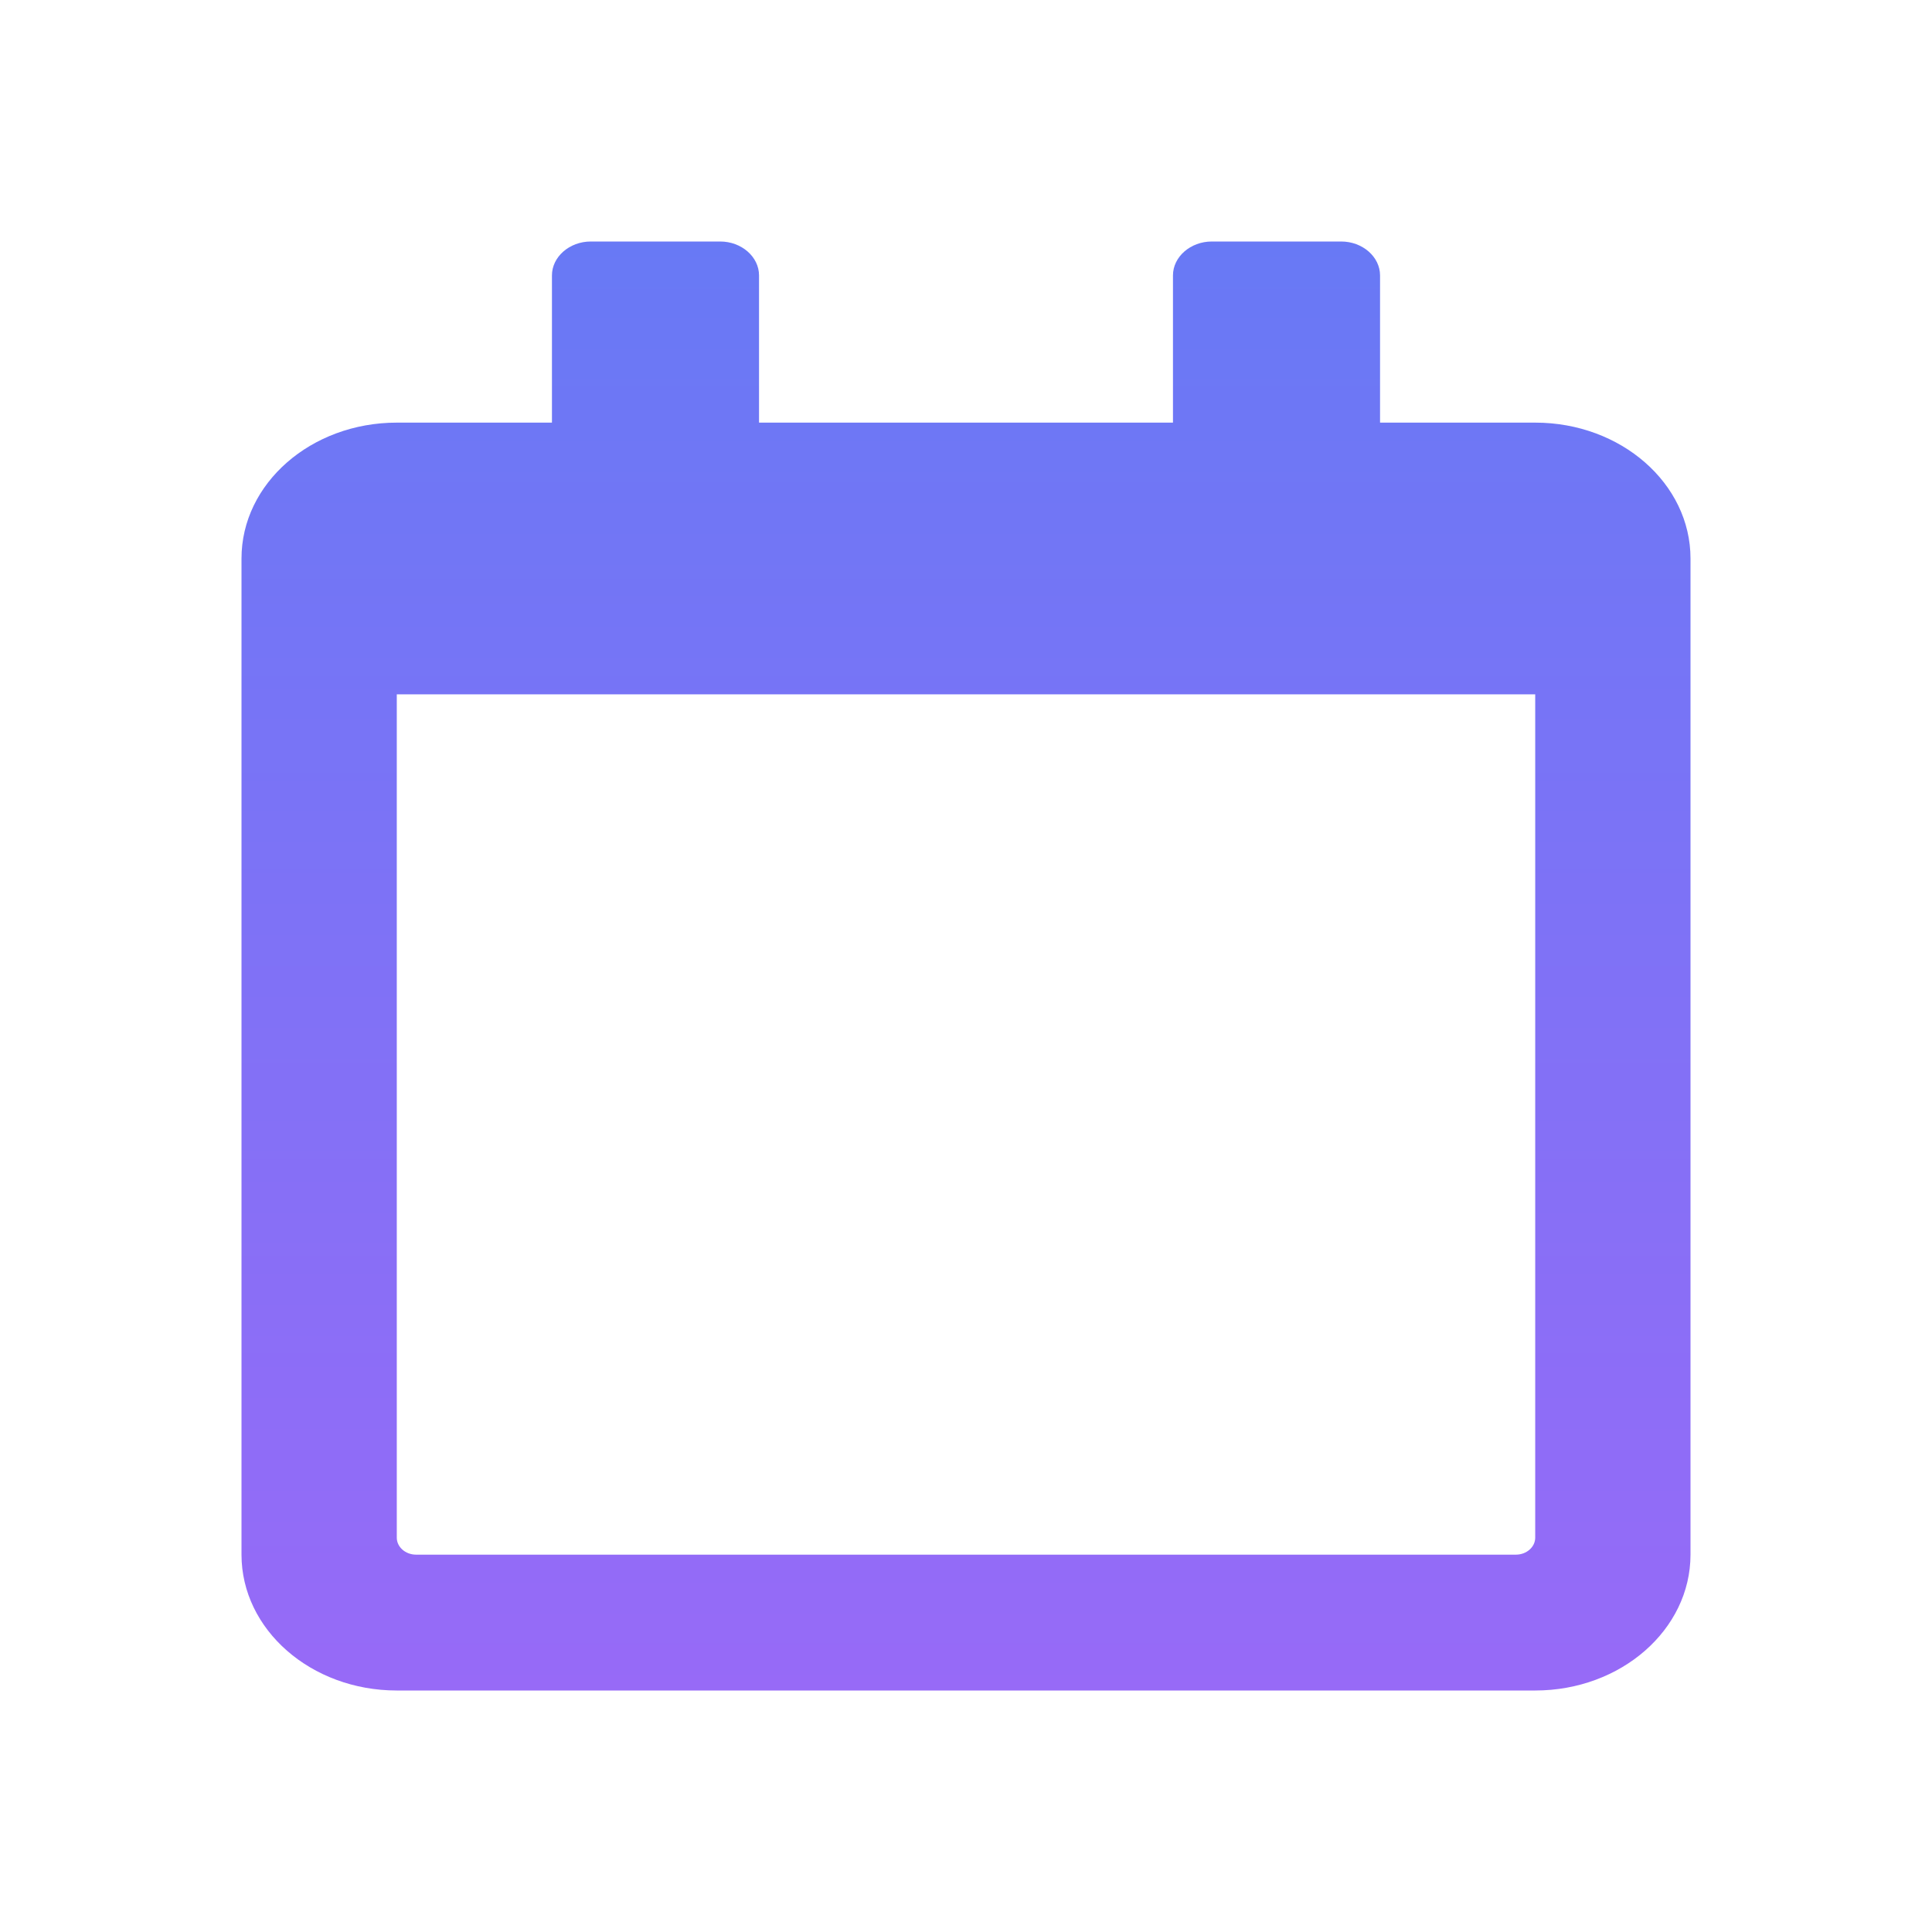 <svg width="16" height="16" viewBox="0 0 16 16" fill="none" xmlns="http://www.w3.org/2000/svg">
<path d="M12.714 3.5H11.429V2.281C11.429 2.127 11.284 2 11.107 2H10.036C9.859 2 9.714 2.127 9.714 2.281V3.5H6.286V2.281C6.286 2.127 6.141 2 5.964 2H4.893C4.716 2 4.571 2.127 4.571 2.281V3.5H3.286C2.576 3.5 2 4.004 2 4.625V12.875C2 13.496 2.576 14 3.286 14H12.714C13.424 14 14 13.496 14 12.875V4.625C14 4.004 13.424 3.5 12.714 3.5ZM12.554 12.875H3.446C3.358 12.875 3.286 12.812 3.286 12.734V5.75H12.714V12.734C12.714 12.812 12.642 12.875 12.554 12.875Z" fill="url(#paint0_linear)"/>
<defs>
<linearGradient id="paint0_linear" x1="8" y1="2" x2="8" y2="14" gradientUnits="userSpaceOnUse">
<stop stop-color="#6879F5"/>
<stop offset="1" stop-color="#976AF7"/>
</linearGradient>
</defs>
</svg>
